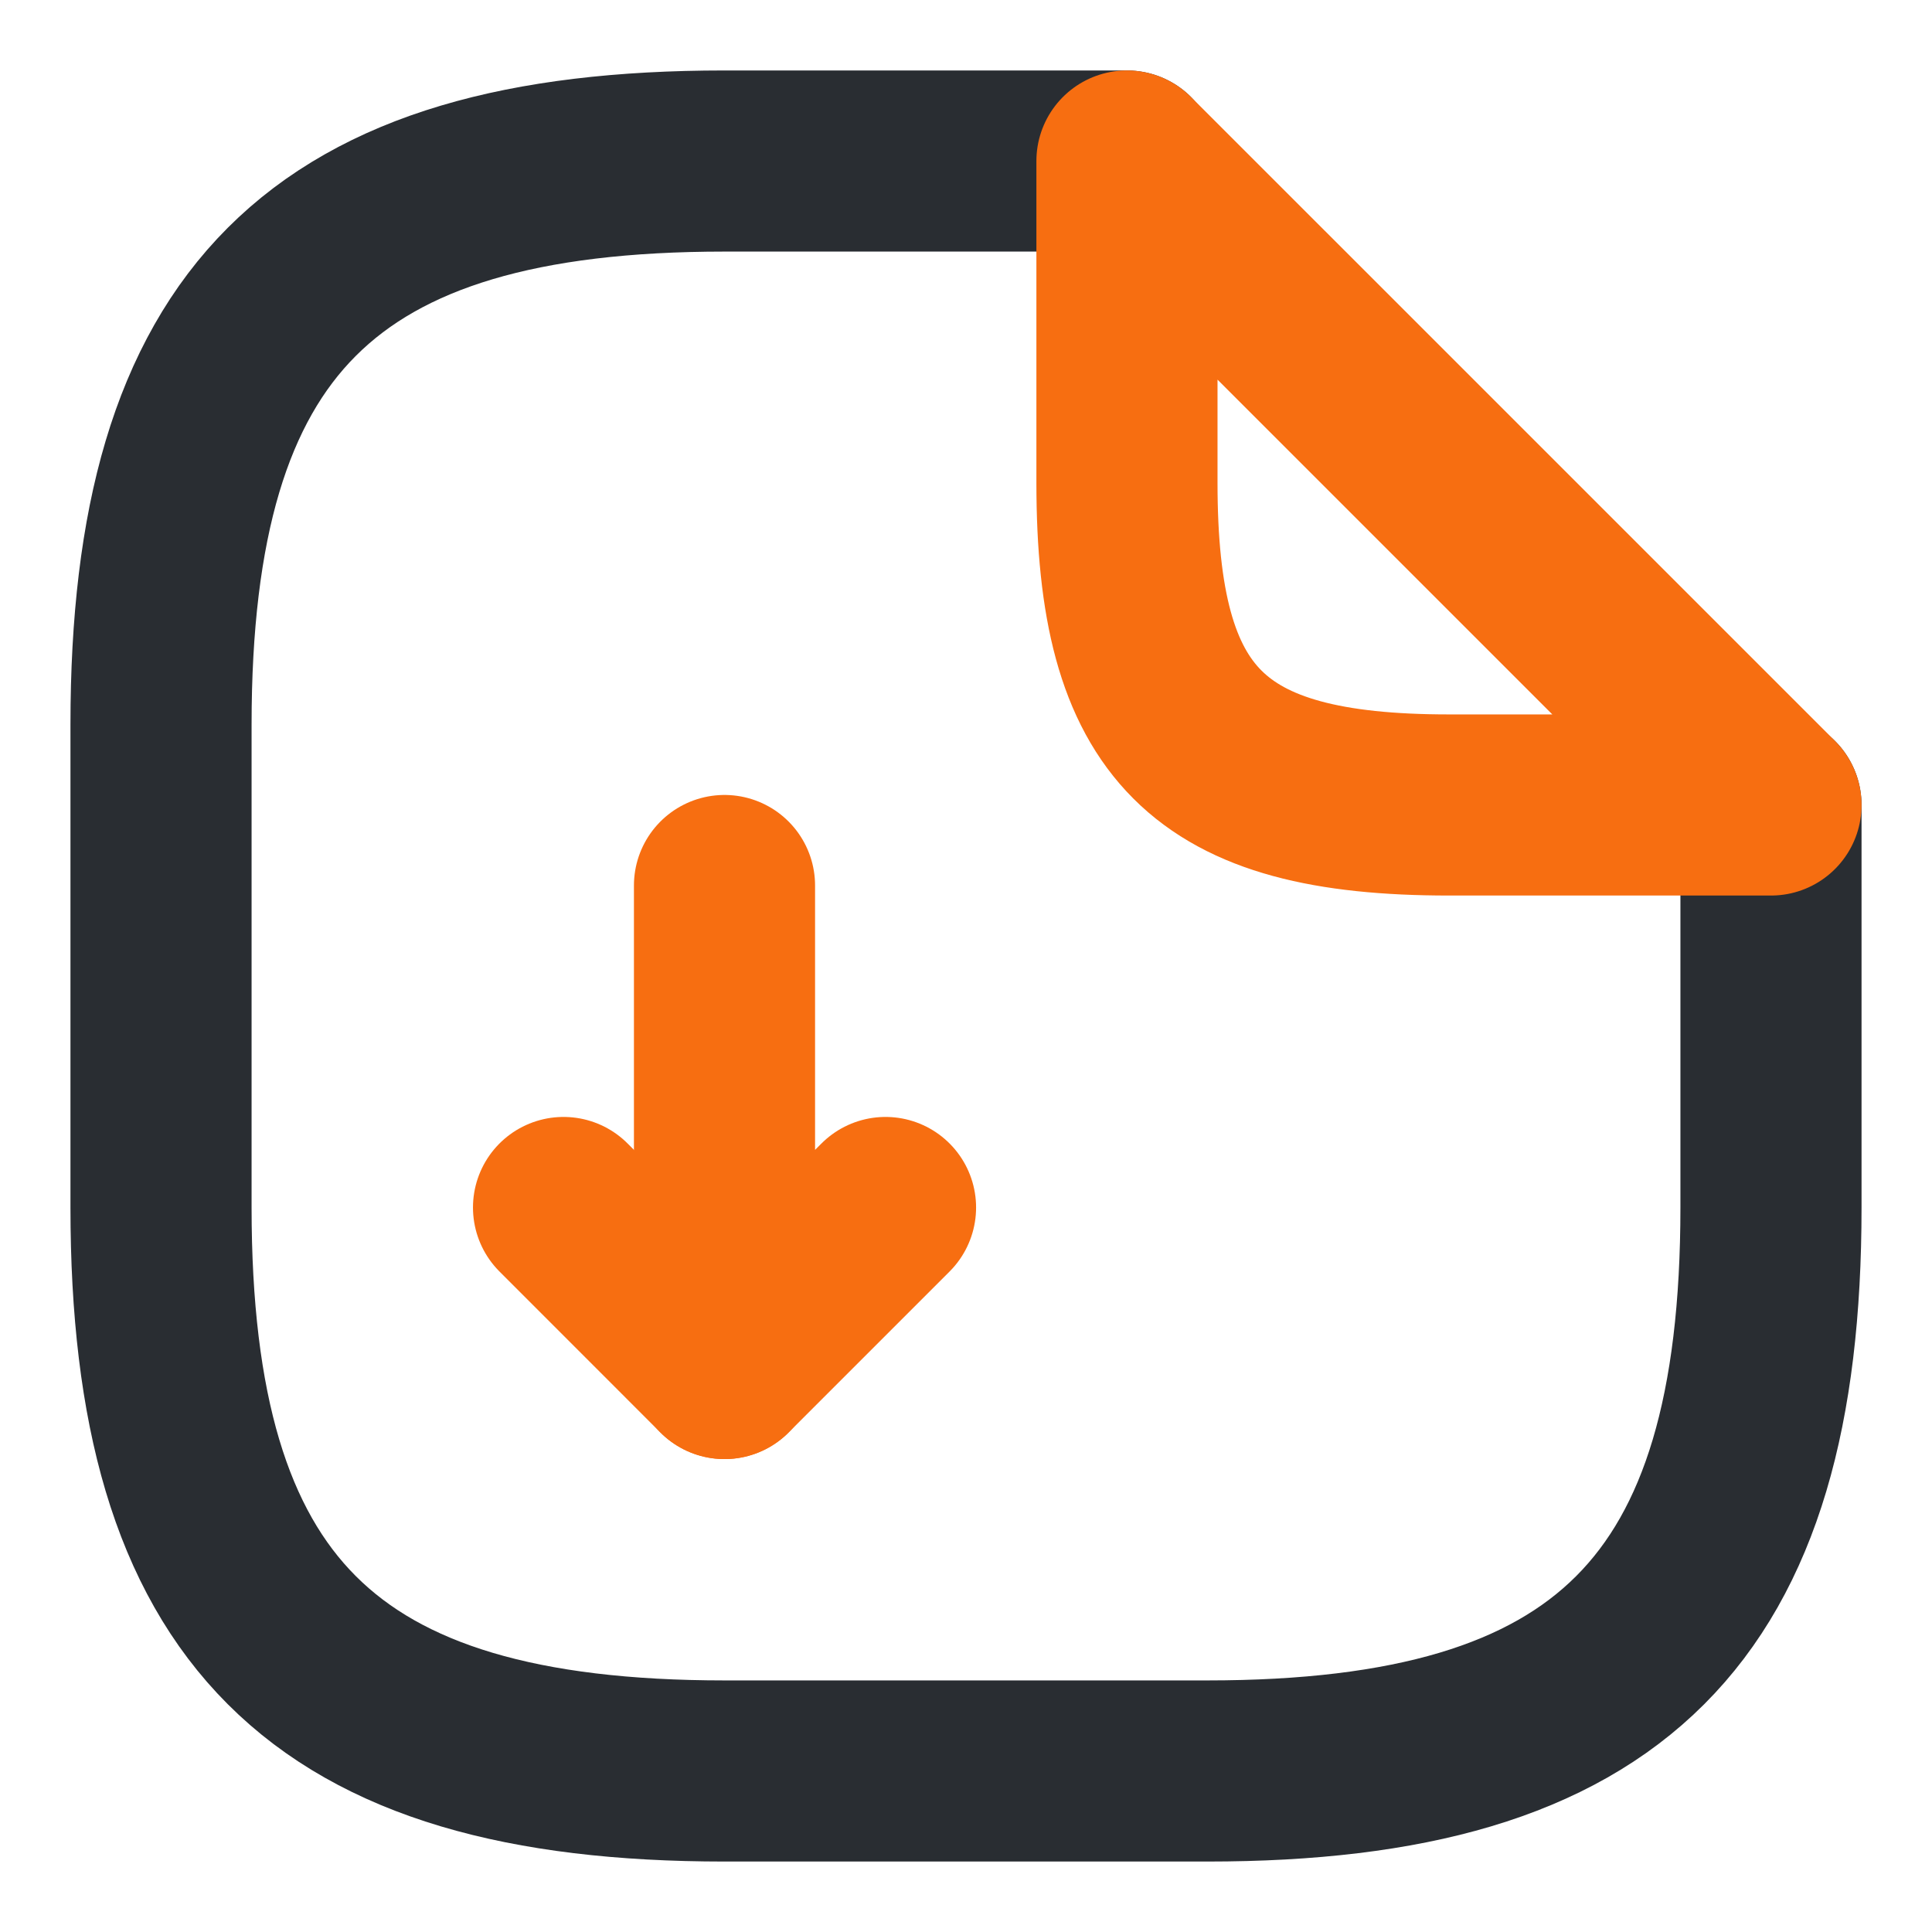 <svg width="32" height="32" viewBox="0 0 32 32" fill="none" xmlns="http://www.w3.org/2000/svg">
<path d="M12 14.667V22.667L14.667 20" stroke="#F76E11" stroke-width="3" stroke-linecap="round" stroke-linejoin="round"/>
<path d="M12 22.667L9.334 20" stroke="#F76E11" stroke-width="3" stroke-linecap="round" stroke-linejoin="round"/>
<path d="M29.333 13.333V20C29.333 26.667 26.666 29.333 20 29.333H12C5.333 29.333 2.667 26.667 2.667 20V12C2.667 5.333 5.333 2.667 12 2.667H18.666" stroke="#292D32" stroke-width="3" stroke-linecap="round" stroke-linejoin="round"/>
<path d="M29.333 13.333H24C20 13.333 18.666 12 18.666 8V2.667L29.333 13.333Z" stroke="#F76E11" stroke-width="3" stroke-linecap="round" stroke-linejoin="round"/>
</svg>
